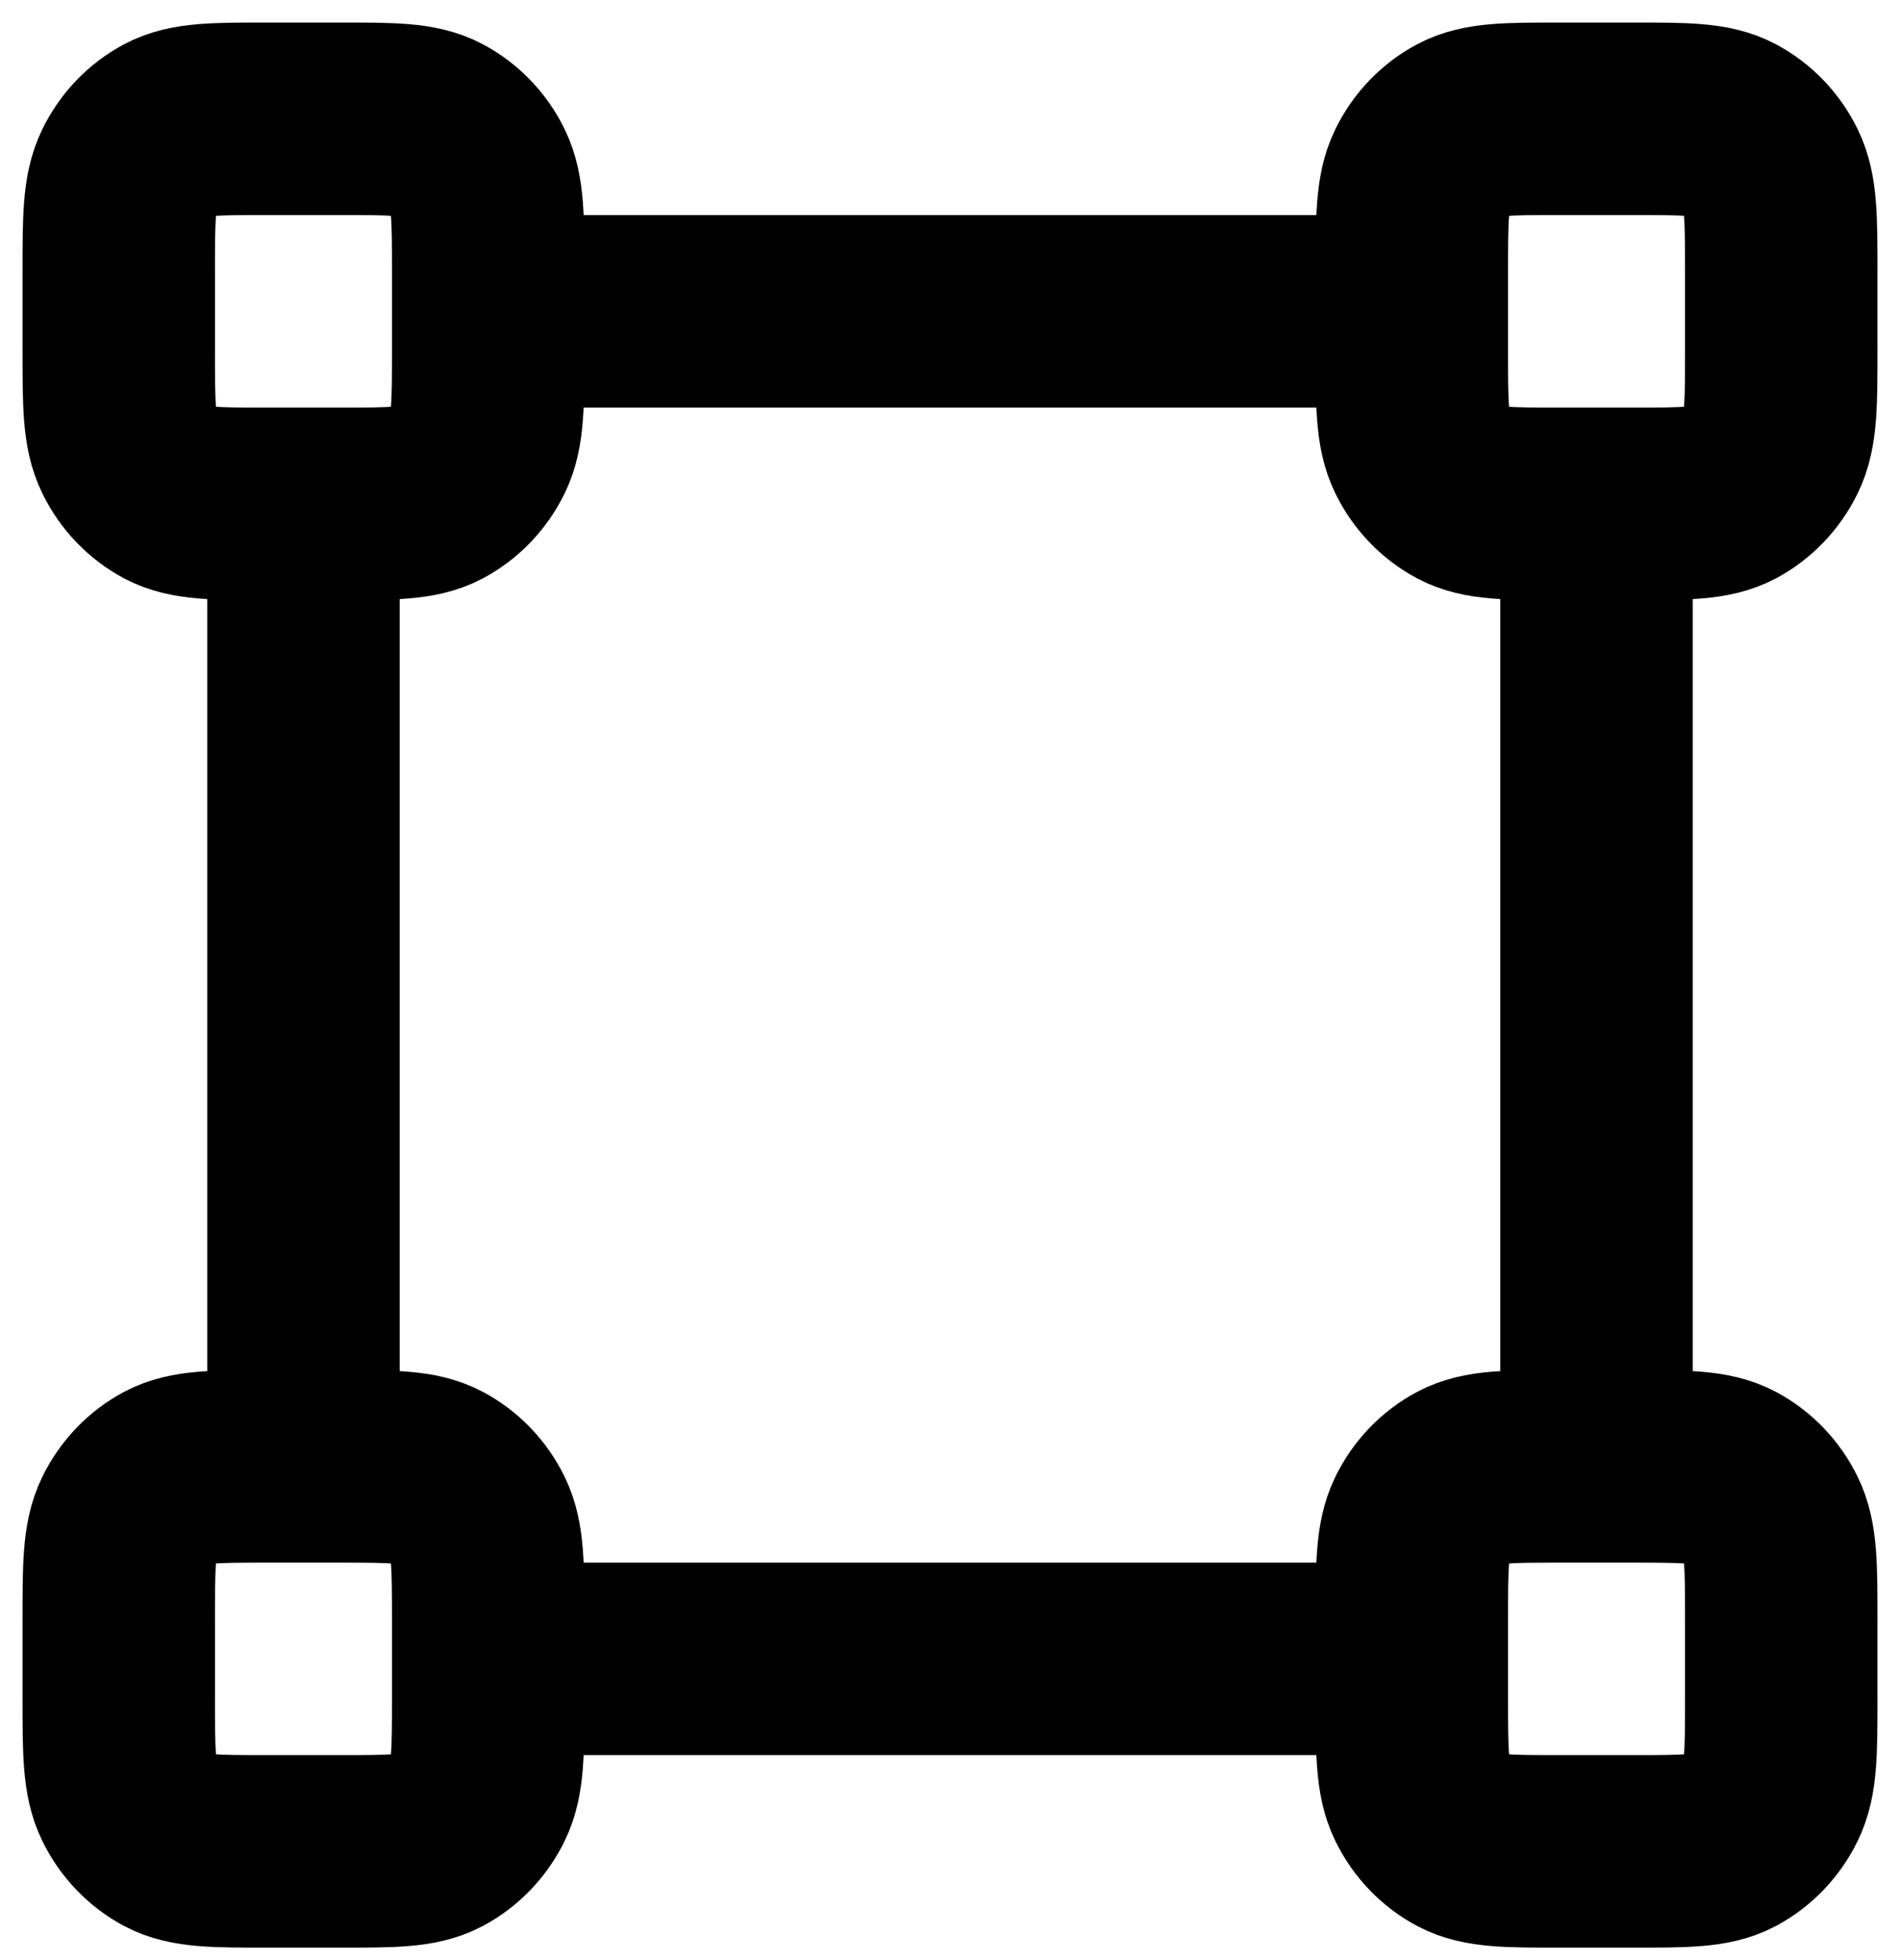 <svg width="32" height="33" viewBox="0 0 32 33" fill="none" xmlns="http://www.w3.org/2000/svg">
<path d="M26.889 8.482V24.688M5.111 8.482V24.688M23.778 5.241H8.222M23.778 27.929H8.222M4.489 8.482H5.733C6.605 8.482 7.04 8.482 7.373 8.306C7.666 8.15 7.904 7.902 8.053 7.597C8.222 7.251 8.222 6.797 8.222 5.889V4.593C8.222 3.685 8.222 3.232 8.053 2.885C7.904 2.58 7.666 2.332 7.373 2.177C7.04 2 6.605 2 5.733 2H4.489C3.618 2 3.182 2 2.849 2.177C2.557 2.332 2.319 2.58 2.17 2.885C2 3.232 2 3.685 2 4.593V5.889C2 6.797 2 7.251 2.17 7.597C2.319 7.902 2.557 8.15 2.849 8.306C3.182 8.482 3.618 8.482 4.489 8.482ZM4.489 31.17H5.733C6.605 31.17 7.04 31.17 7.373 30.994C7.666 30.838 7.904 30.59 8.053 30.285C8.222 29.939 8.222 29.485 8.222 28.577V27.281C8.222 26.373 8.222 25.919 8.053 25.573C7.904 25.268 7.666 25.02 7.373 24.865C7.04 24.688 6.605 24.688 5.733 24.688H4.489C3.618 24.688 3.182 24.688 2.849 24.865C2.557 25.02 2.319 25.268 2.17 25.573C2 25.919 2 26.373 2 27.281V28.577C2 29.485 2 29.939 2.17 30.285C2.319 30.59 2.557 30.838 2.849 30.994C3.182 31.17 3.618 31.17 4.489 31.17ZM26.267 8.482H27.511C28.382 8.482 28.818 8.482 29.151 8.306C29.443 8.15 29.681 7.902 29.83 7.597C30 7.251 30 6.797 30 5.889V4.593C30 3.685 30 3.232 29.83 2.885C29.681 2.58 29.443 2.332 29.151 2.177C28.818 2 28.382 2 27.511 2H26.267C25.395 2 24.96 2 24.627 2.177C24.334 2.332 24.096 2.58 23.947 2.885C23.778 3.232 23.778 3.685 23.778 4.593V5.889C23.778 6.797 23.778 7.251 23.947 7.597C24.096 7.902 24.334 8.15 24.627 8.306C24.96 8.482 25.395 8.482 26.267 8.482ZM26.267 31.17H27.511C28.382 31.17 28.818 31.17 29.151 30.994C29.443 30.838 29.681 30.59 29.83 30.285C30 29.939 30 29.485 30 28.577V27.281C30 26.373 30 25.919 29.83 25.573C29.681 25.268 29.443 25.02 29.151 24.865C28.818 24.688 28.382 24.688 27.511 24.688H26.267C25.395 24.688 24.96 24.688 24.627 24.865C24.334 25.02 24.096 25.268 23.947 25.573C23.778 25.919 23.778 26.373 23.778 27.281V28.577C23.778 29.485 23.778 29.939 23.947 30.285C24.096 30.59 24.334 30.838 24.627 30.994C24.96 31.17 25.395 31.17 26.267 31.17Z" stroke="black" stroke-width="3.241" stroke-linecap="round" stroke-linejoin="round"/>
</svg>
